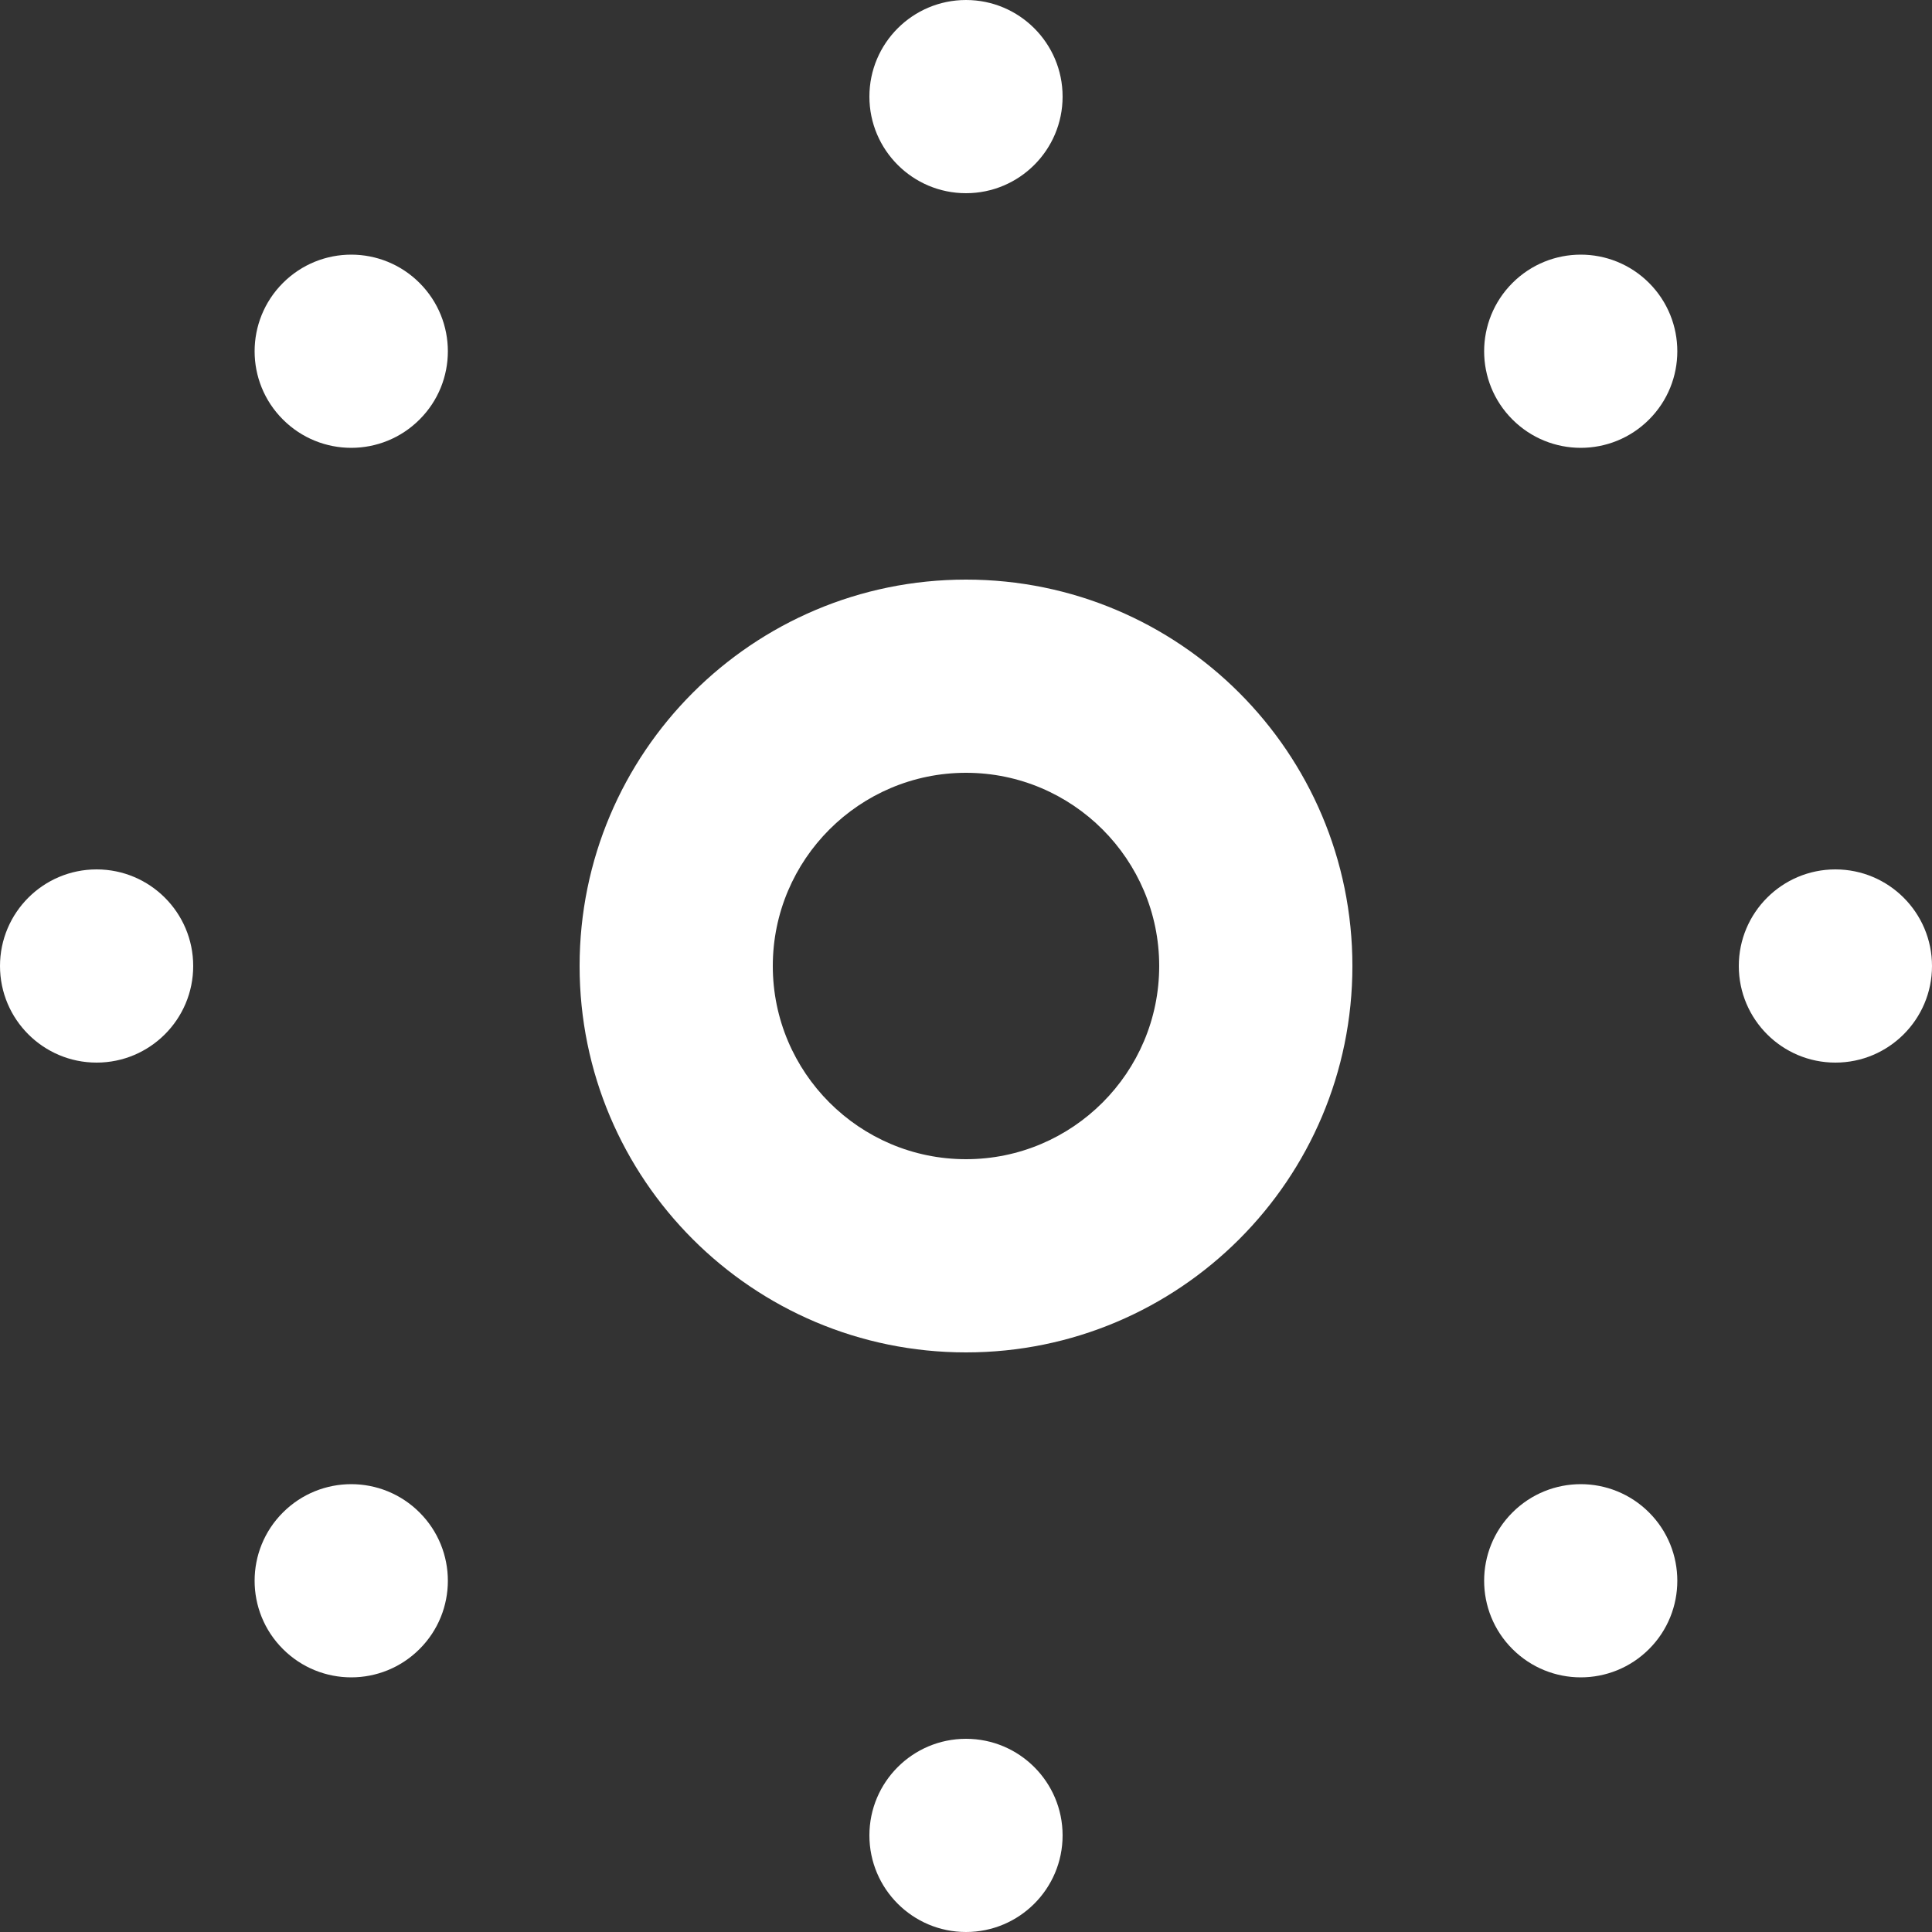 <?xml version="1.0" encoding="UTF-8" standalone="no"?>
<svg width="20px" height="20px" viewBox="0 0 20 20" version="1.1" xmlns="http://www.w3.org/2000/svg" xmlns:xlink="http://www.w3.org/1999/xlink">
    <rect x="0" y="0" width="20" height="20" fill="#333333" stroke="none"/>
    <!-- Generator: Sketch 3.8.1 (29687) - http://www.bohemiancoding.com/sketch -->
    <title>brightness [#859]</title>
    <desc>Created with Sketch.</desc>
    <defs></defs>
    <g id="Page-1" stroke="none" stroke-width="1" fill="none" fill-rule="evenodd">
        <g id="Dribbble-Dark-Preview" transform="translate(-100, -4399)" fill="#FFFFFF">
            <g id="icons" transform="translate(56, 160)">
                <path d="M48.343,4241.929 C48.734,4242.32 48.734,4242.953 48.343,4243.343 C48.148,4243.538 47.892,4243.636 47.636,4243.636 C47.38,4243.636 47.124,4243.538 46.929,4243.343 C46.538,4242.953 46.538,4242.32 46.929,4241.929 C47.124,4241.734 47.38,4241.636 47.636,4241.636 C47.892,4241.636 48.148,4241.734 48.343,4241.929 M61.071,4254.657 C61.461,4255.047 61.461,4255.681 61.071,4256.071 C60.876,4256.266 60.62,4256.364 60.364,4256.364 C60.108,4256.364 59.852,4256.266 59.657,4256.071 C59.266,4255.681 59.266,4255.047 59.657,4254.657 C59.852,4254.462 60.108,4254.364 60.364,4254.364 C60.62,4254.364 60.876,4254.462 61.071,4254.657 M55,4258 C55,4258.552 54.552,4259 54,4259 C53.448,4259 53,4258.552 53,4258 C53,4257.448 53.448,4257 54,4257 C54.552,4257 55,4257.448 55,4258 M53,4240 C53,4239.448 53.448,4239 54,4239 C54.552,4239 55,4239.448 55,4240 C55,4240.552 54.552,4241 54,4241 C53.448,4241 53,4240.552 53,4240 M48.343,4254.657 C48.734,4255.047 48.734,4255.681 48.343,4256.071 C48.148,4256.266 47.892,4256.364 47.636,4256.364 C47.38,4256.364 47.124,4256.266 46.929,4256.071 C46.538,4255.681 46.538,4255.047 46.929,4254.657 C47.124,4254.462 47.38,4254.364 47.636,4254.364 C47.892,4254.364 48.148,4254.462 48.343,4254.657 M61.071,4241.929 C61.461,4242.32 61.461,4242.953 61.071,4243.343 C60.876,4243.538 60.62,4243.636 60.364,4243.636 C60.108,4243.636 59.852,4243.538 59.657,4243.343 C59.266,4242.953 59.266,4242.32 59.657,4241.929 C59.852,4241.734 60.108,4241.636 60.364,4241.636 C60.62,4241.636 60.876,4241.734 61.071,4241.929 M64,4249 C64,4249.552 63.552,4250 63,4250 C62.448,4250 62,4249.552 62,4249 C62,4248.448 62.448,4248 63,4248 C63.552,4248 64,4248.448 64,4249 M46,4249 C46,4249.552 45.552,4250 45,4250 C44.448,4250 44,4249.552 44,4249 C44,4248.448 44.448,4248 45,4248 C45.552,4248 46,4248.448 46,4249 M54,4251 C52.897,4251 52,4250.103 52,4249 C52,4247.897 52.897,4247 54,4247 C55.103,4247 56,4247.897 56,4249 C56,4250.103 55.103,4251 54,4251 M54,4245 C51.791,4245 50,4246.791 50,4249 C50,4251.209 51.791,4253 54,4253 C56.209,4253 58,4251.209 58,4249 C58,4246.791 56.209,4245 54,4245" id="brightness-[#859]"></path>
            </g>
        </g>
    </g>
</svg>